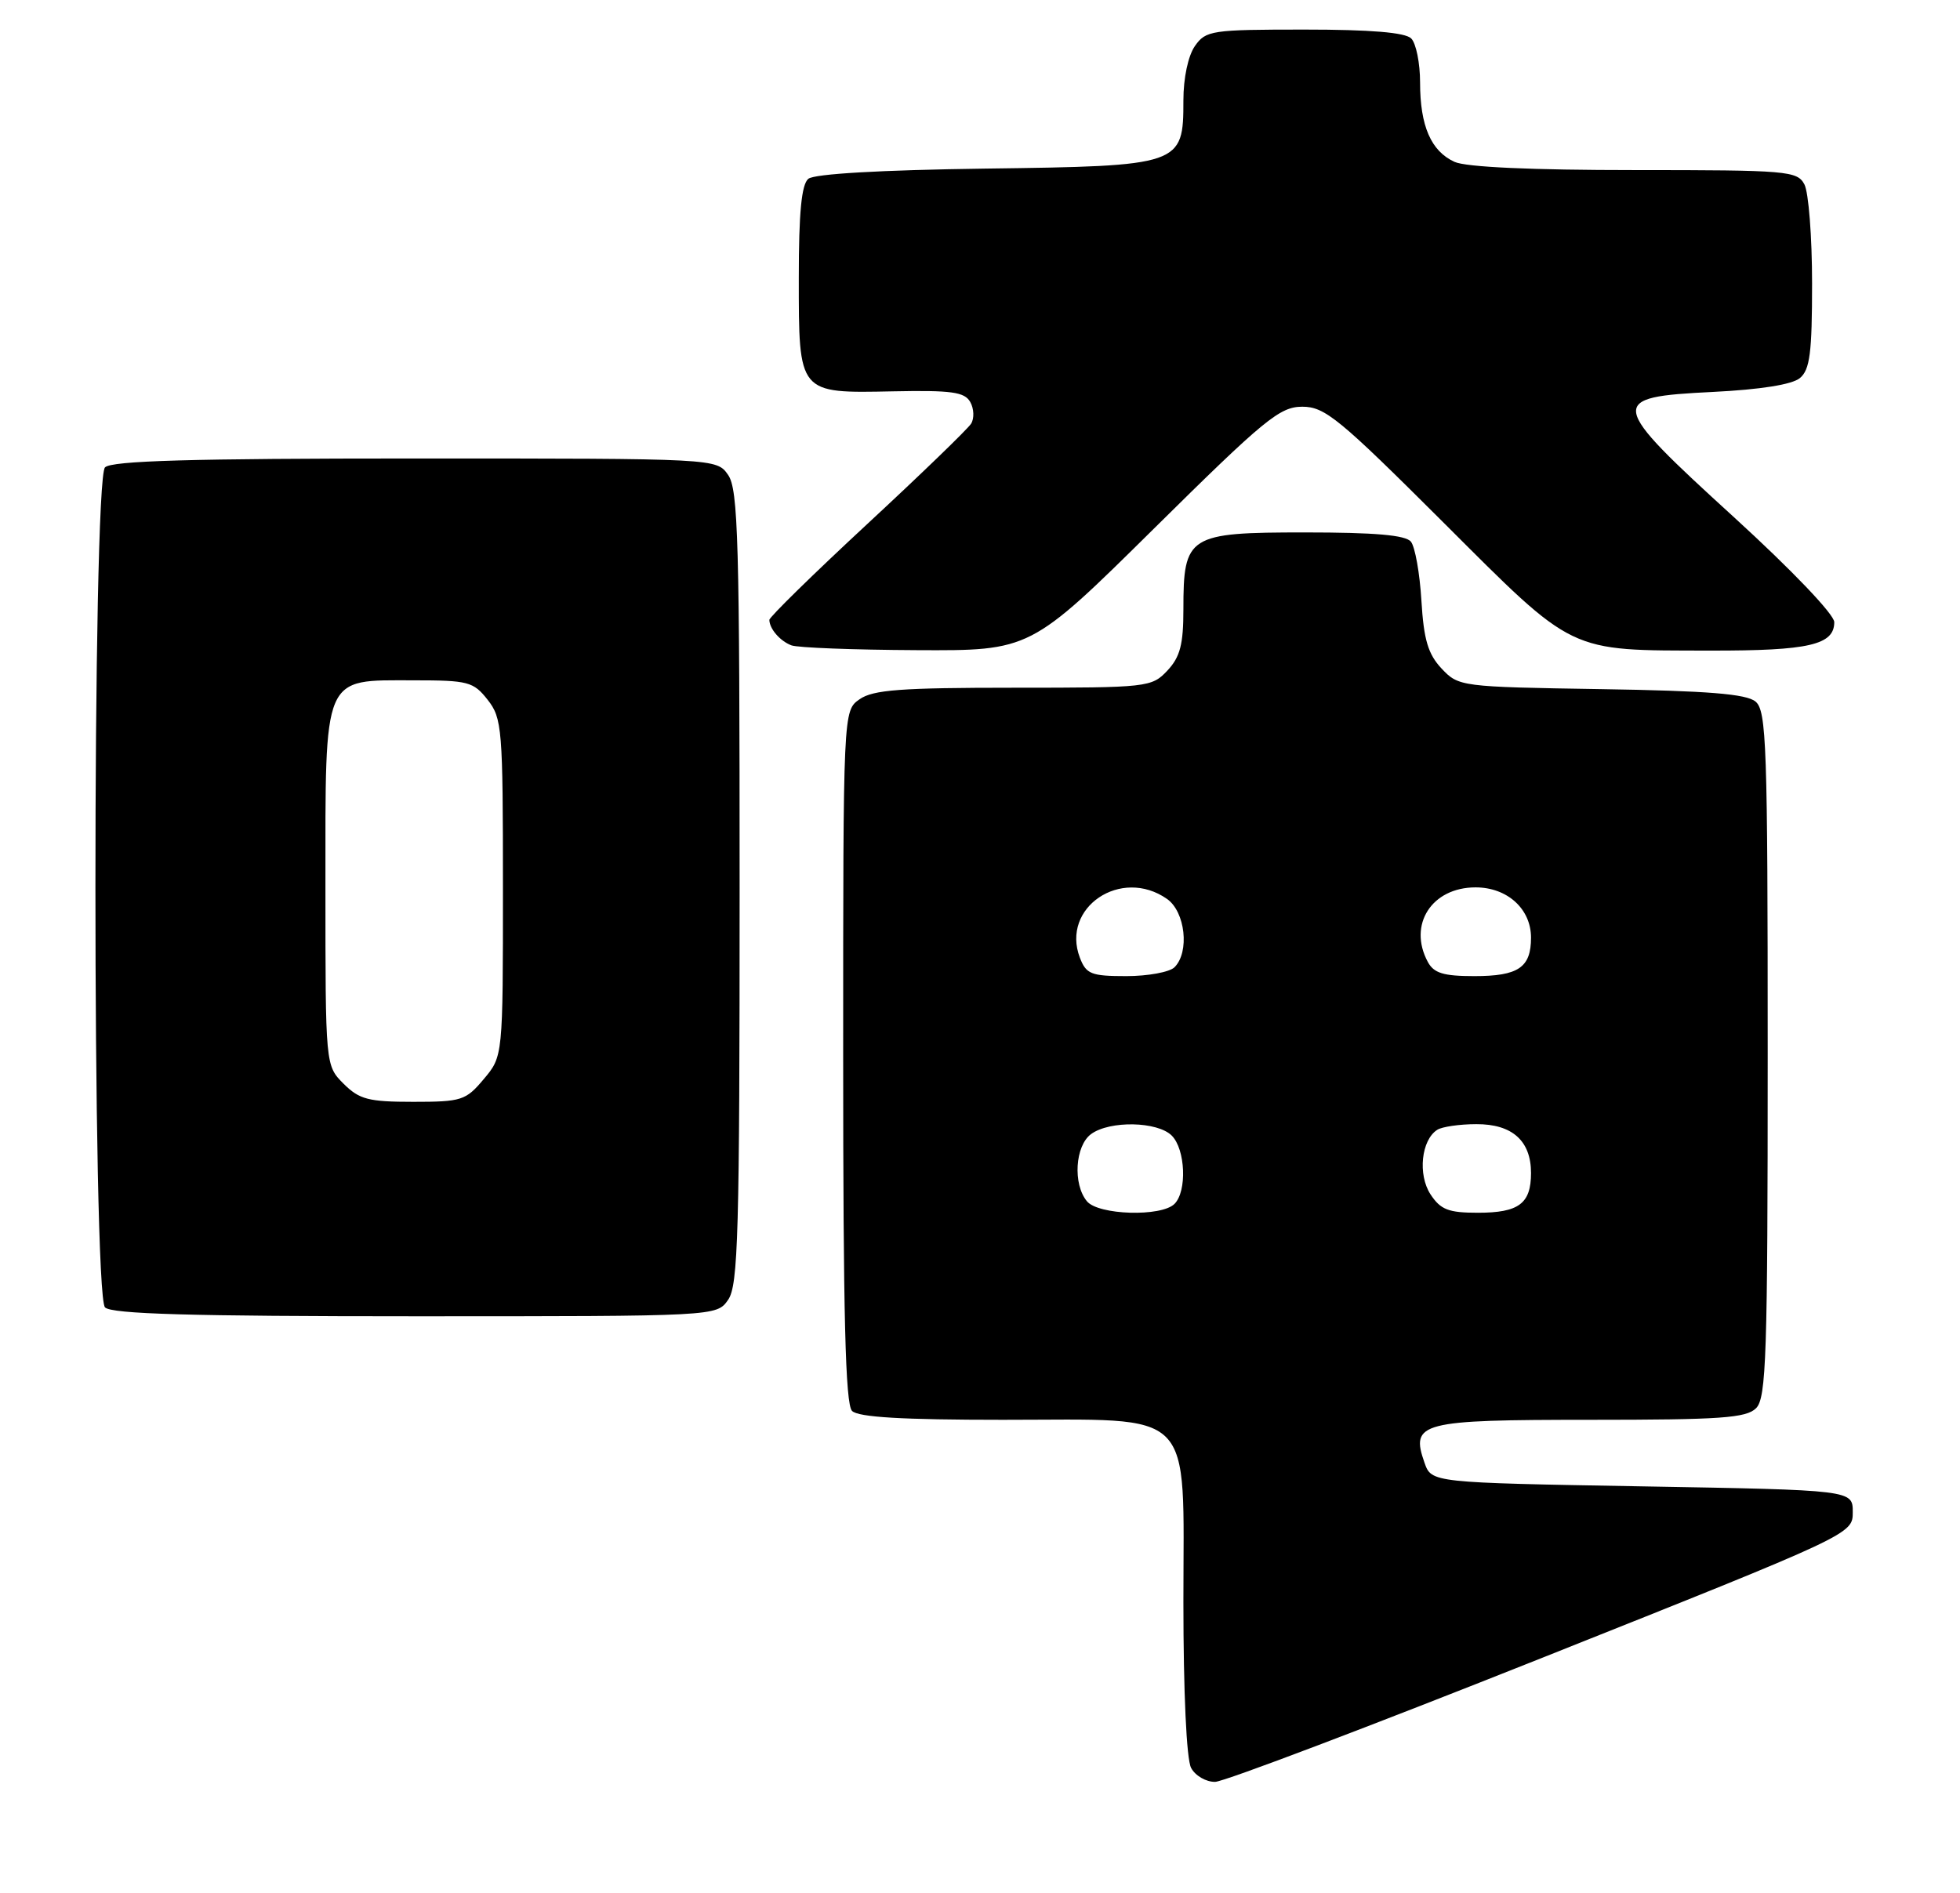 <?xml version="1.0" encoding="UTF-8" standalone="no"?>
<!DOCTYPE svg PUBLIC "-//W3C//DTD SVG 1.1//EN" "http://www.w3.org/Graphics/SVG/1.1/DTD/svg11.dtd" >
<svg xmlns="http://www.w3.org/2000/svg" xmlns:xlink="http://www.w3.org/1999/xlink" version="1.1" viewBox="0 0 265 256">
 <g >
 <path fill="currentColor"
d=" M 208.50 224.19 C 250.50 207.46 250.50 207.46 250.50 204.48 C 250.50 201.50 250.50 201.50 222.02 201.00 C 193.55 200.50 193.55 200.50 192.60 197.81 C 190.68 192.34 192.00 192.00 215.05 192.00 C 232.63 192.00 236.10 191.76 237.43 190.43 C 238.81 189.05 239.00 183.31 239.00 142.55 C 239.00 100.73 238.84 96.11 237.35 94.87 C 236.11 93.84 230.93 93.42 216.47 93.19 C 197.49 92.89 197.21 92.85 194.91 90.41 C 193.08 88.46 192.50 86.52 192.18 81.22 C 191.96 77.52 191.32 73.94 190.76 73.25 C 190.05 72.36 185.89 72.00 176.43 72.00 C 160.63 72.00 160.00 72.40 160.00 82.41 C 160.00 87.15 159.56 88.84 157.83 90.69 C 155.70 92.94 155.20 93.00 137.05 93.00 C 121.83 93.00 118.04 93.28 116.22 94.56 C 114.00 96.11 114.00 96.11 114.00 142.86 C 114.00 177.88 114.30 189.90 115.20 190.80 C 116.05 191.65 121.99 192.00 135.57 192.00 C 161.92 192.00 160.00 190.06 160.00 216.64 C 160.00 228.85 160.42 237.91 161.04 239.07 C 161.60 240.13 163.07 240.98 164.29 240.96 C 165.50 240.94 185.40 233.39 208.50 224.19 Z  M 98.44 175.78 C 99.81 173.83 100.00 166.85 100.00 120.00 C 100.00 73.15 99.81 66.17 98.44 64.22 C 96.89 62.00 96.89 62.00 56.14 62.00 C 25.79 62.00 15.09 62.31 14.20 63.20 C 12.47 64.93 12.47 175.07 14.20 176.80 C 15.09 177.69 25.79 178.00 56.14 178.00 C 96.89 178.00 96.89 178.00 98.44 175.78 Z  M 156.00 71.50 C 170.98 56.68 173.03 55.00 176.08 55.00 C 179.13 55.00 181.07 56.60 195.07 70.57 C 213.07 88.54 211.82 87.94 231.32 87.98 C 244.57 88.00 248.00 87.21 248.00 84.13 C 248.00 83.09 242.27 77.09 234.46 69.96 C 217.34 54.34 217.24 53.71 231.60 53.00 C 238.04 52.68 242.30 52.00 243.35 51.13 C 244.71 50.00 245.00 47.72 245.00 38.31 C 245.00 32.02 244.53 26.00 243.96 24.93 C 242.99 23.11 241.66 23.00 221.01 23.00 C 207.08 23.00 198.21 22.60 196.66 21.89 C 193.48 20.44 192.00 17.03 192.00 11.15 C 192.00 8.54 191.46 5.86 190.80 5.20 C 189.99 4.39 185.32 4.00 176.36 4.00 C 163.81 4.00 163.03 4.12 161.56 6.22 C 160.64 7.53 160.00 10.55 160.00 13.57 C 160.00 22.36 159.75 22.45 133.18 22.80 C 119.08 22.99 110.09 23.51 109.29 24.18 C 108.37 24.94 108.00 28.74 108.00 37.55 C 108.00 53.32 107.89 53.18 120.76 52.92 C 128.66 52.76 130.42 53.01 131.18 54.36 C 131.69 55.26 131.74 56.58 131.30 57.29 C 130.86 58.00 124.54 64.11 117.25 70.87 C 109.96 77.63 104.01 83.46 104.02 83.83 C 104.04 85.04 105.47 86.69 107.00 87.27 C 107.83 87.59 115.43 87.88 123.91 87.92 C 139.31 88.00 139.31 88.00 156.00 71.50 Z  M 146.96 162.45 C 145.03 160.13 145.36 154.94 147.52 153.36 C 150.05 151.51 156.50 151.64 158.43 153.57 C 160.28 155.43 160.51 161.09 158.80 162.80 C 157.02 164.58 148.51 164.32 146.96 162.45 Z  M 193.41 161.51 C 191.67 158.85 192.16 154.15 194.33 152.78 C 194.97 152.37 197.34 152.02 199.60 152.02 C 204.46 152.00 207.00 154.27 207.00 158.63 C 207.00 162.77 205.35 164.00 199.82 164.00 C 195.83 164.00 194.78 163.59 193.41 161.51 Z  M 146.00 129.50 C 143.42 122.72 151.58 117.22 157.78 121.56 C 160.26 123.29 160.86 128.74 158.80 130.80 C 158.14 131.46 155.20 132.00 152.28 132.00 C 147.52 132.00 146.85 131.73 146.00 129.50 Z  M 193.04 130.07 C 190.34 125.04 193.58 120.00 199.50 120.00 C 203.79 120.00 207.00 122.91 207.00 126.80 C 207.00 130.84 205.29 132.00 199.34 132.00 C 195.15 132.00 193.86 131.60 193.04 130.07 Z  M 46.45 146.55 C 44.00 144.09 44.00 144.09 44.00 120.05 C 44.00 90.91 43.53 92.00 55.93 92.00 C 63.30 92.00 64.00 92.18 65.93 94.63 C 67.89 97.13 68.00 98.52 68.00 120.06 C 68.00 142.85 68.00 142.85 65.41 145.92 C 62.98 148.82 62.41 149.00 55.87 149.00 C 49.81 149.00 48.59 148.68 46.45 146.55 Z "/>
</g>
</svg>